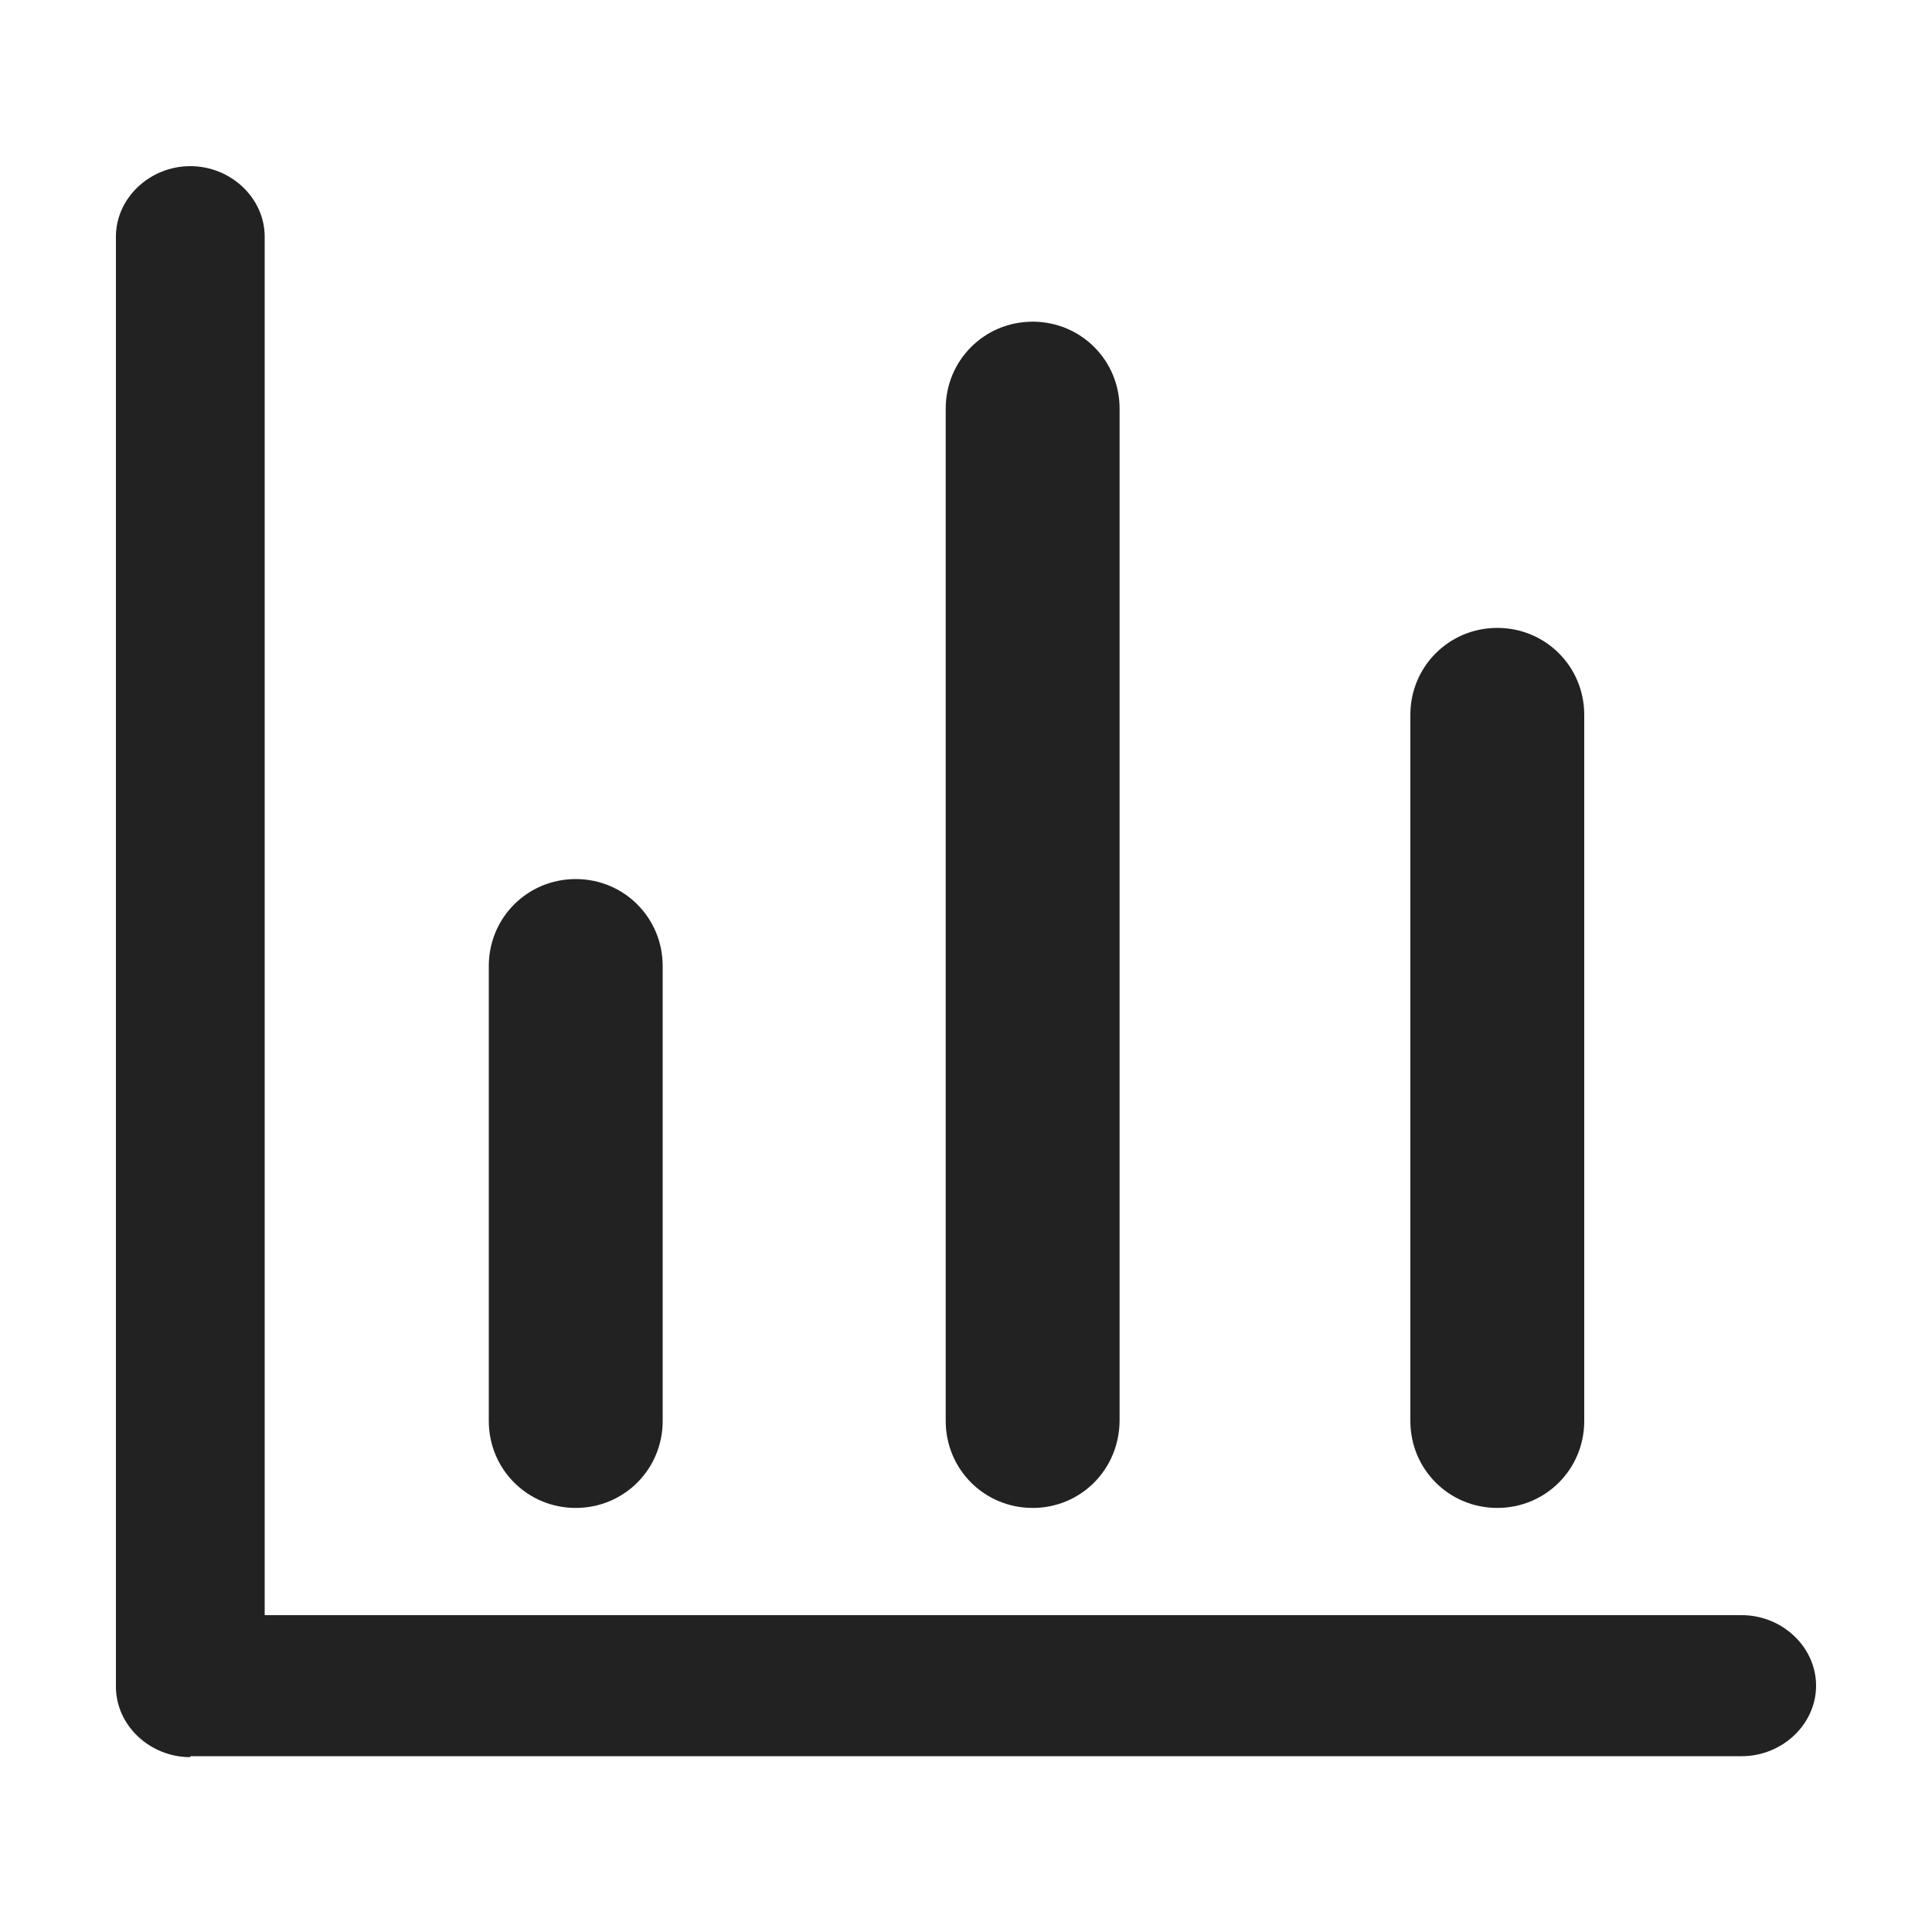 <?xml version="1.0" standalone="no"?><!DOCTYPE svg PUBLIC "-//W3C//DTD SVG 1.1//EN" "http://www.w3.org/Graphics/SVG/1.1/DTD/svg11.dtd"><svg t="1610528254020" class="icon" viewBox="0 0 1024 1024" version="1.1" xmlns="http://www.w3.org/2000/svg" p-id="15913" xmlns:xlink="http://www.w3.org/1999/xlink" width="200" height="200"><defs><style type="text/css"></style></defs><path d="M100.864 931.328c-21.504 0-39.424-16.896-39.424-37.376V125.44c0-20.48 17.92-37.376 39.424-37.376s39.424 16.896 39.424 37.376v730.624h782.848c21.504 0 39.424 16.896 39.424 37.376s-17.92 37.376-39.424 37.376H100.864z" fill="#222222" p-id="15914"></path><path d="M305.152 799.232c-25.6 0-46.08-20.48-46.08-46.08V512c0-25.6 20.48-46.08 46.08-46.08s46.08 20.48 46.08 46.08v241.152c0 25.6-20.48 46.08-46.08 46.08z m242.176 0c-25.6 0-46.08-20.48-46.08-46.08V216.576c0-25.6 20.48-46.08 46.08-46.08s46.08 20.48 46.08 46.08V752.64c0 26.112-20.48 46.592-46.08 46.592z m246.272 0c-25.6 0-46.08-20.48-46.08-46.08V378.88c0-25.6 20.48-46.08 46.08-46.08s46.08 20.48 46.08 46.08v374.272c0 25.6-20.48 46.08-46.08 46.08z" fill="#222222" p-id="15915"></path></svg>